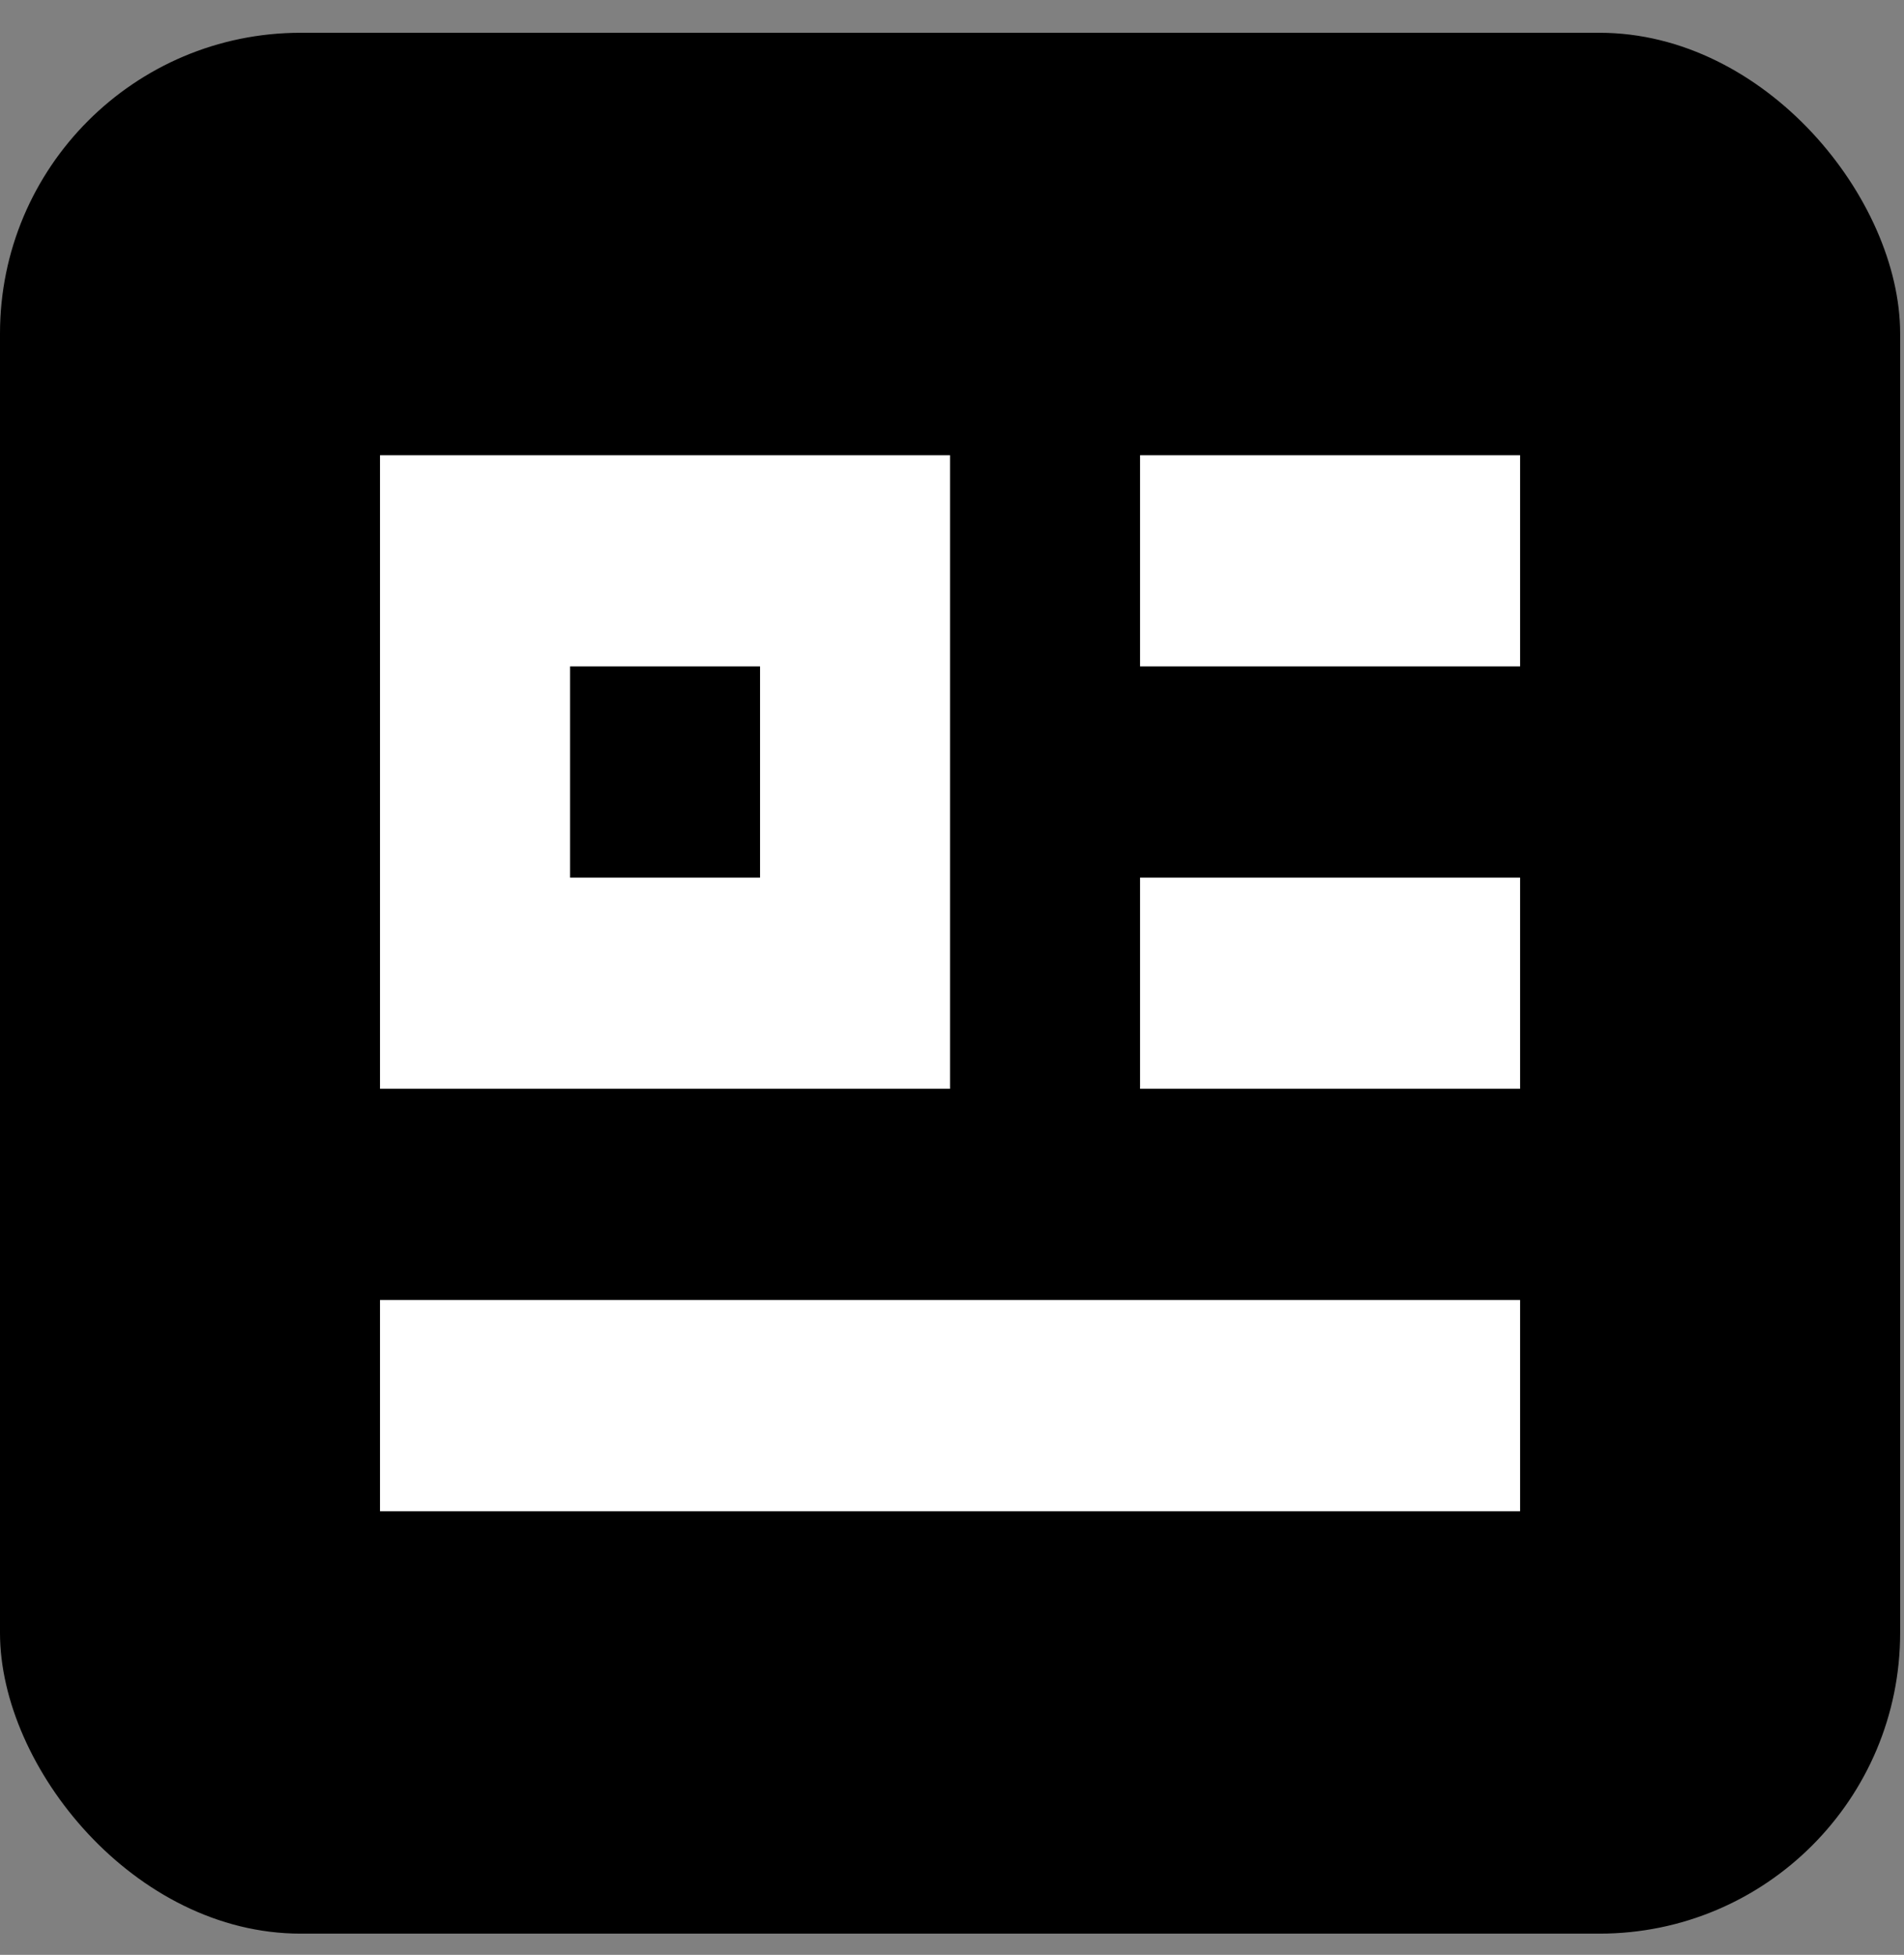 <svg width="38" height="39" viewBox="0 0 38 39" fill="none" xmlns="http://www.w3.org/2000/svg">
<rect x="0" y="0" width="38" height="39" fill="#808080" stroke="none"/>
<rect y="0.654" width="37.923" height="37.923" rx="6" fill="black"/>
<path d="M7.584 25.936V30.15H30.338V25.936H7.584ZM7.584 9.082V21.722H18.961V9.082H7.584ZM22.753 9.082V13.295H30.338V9.082H22.753ZM22.753 17.509V21.722H30.338V17.509H22.753ZM11.377 13.295H15.169V17.509H11.377V13.295Z" fill="white"/>
</svg>

